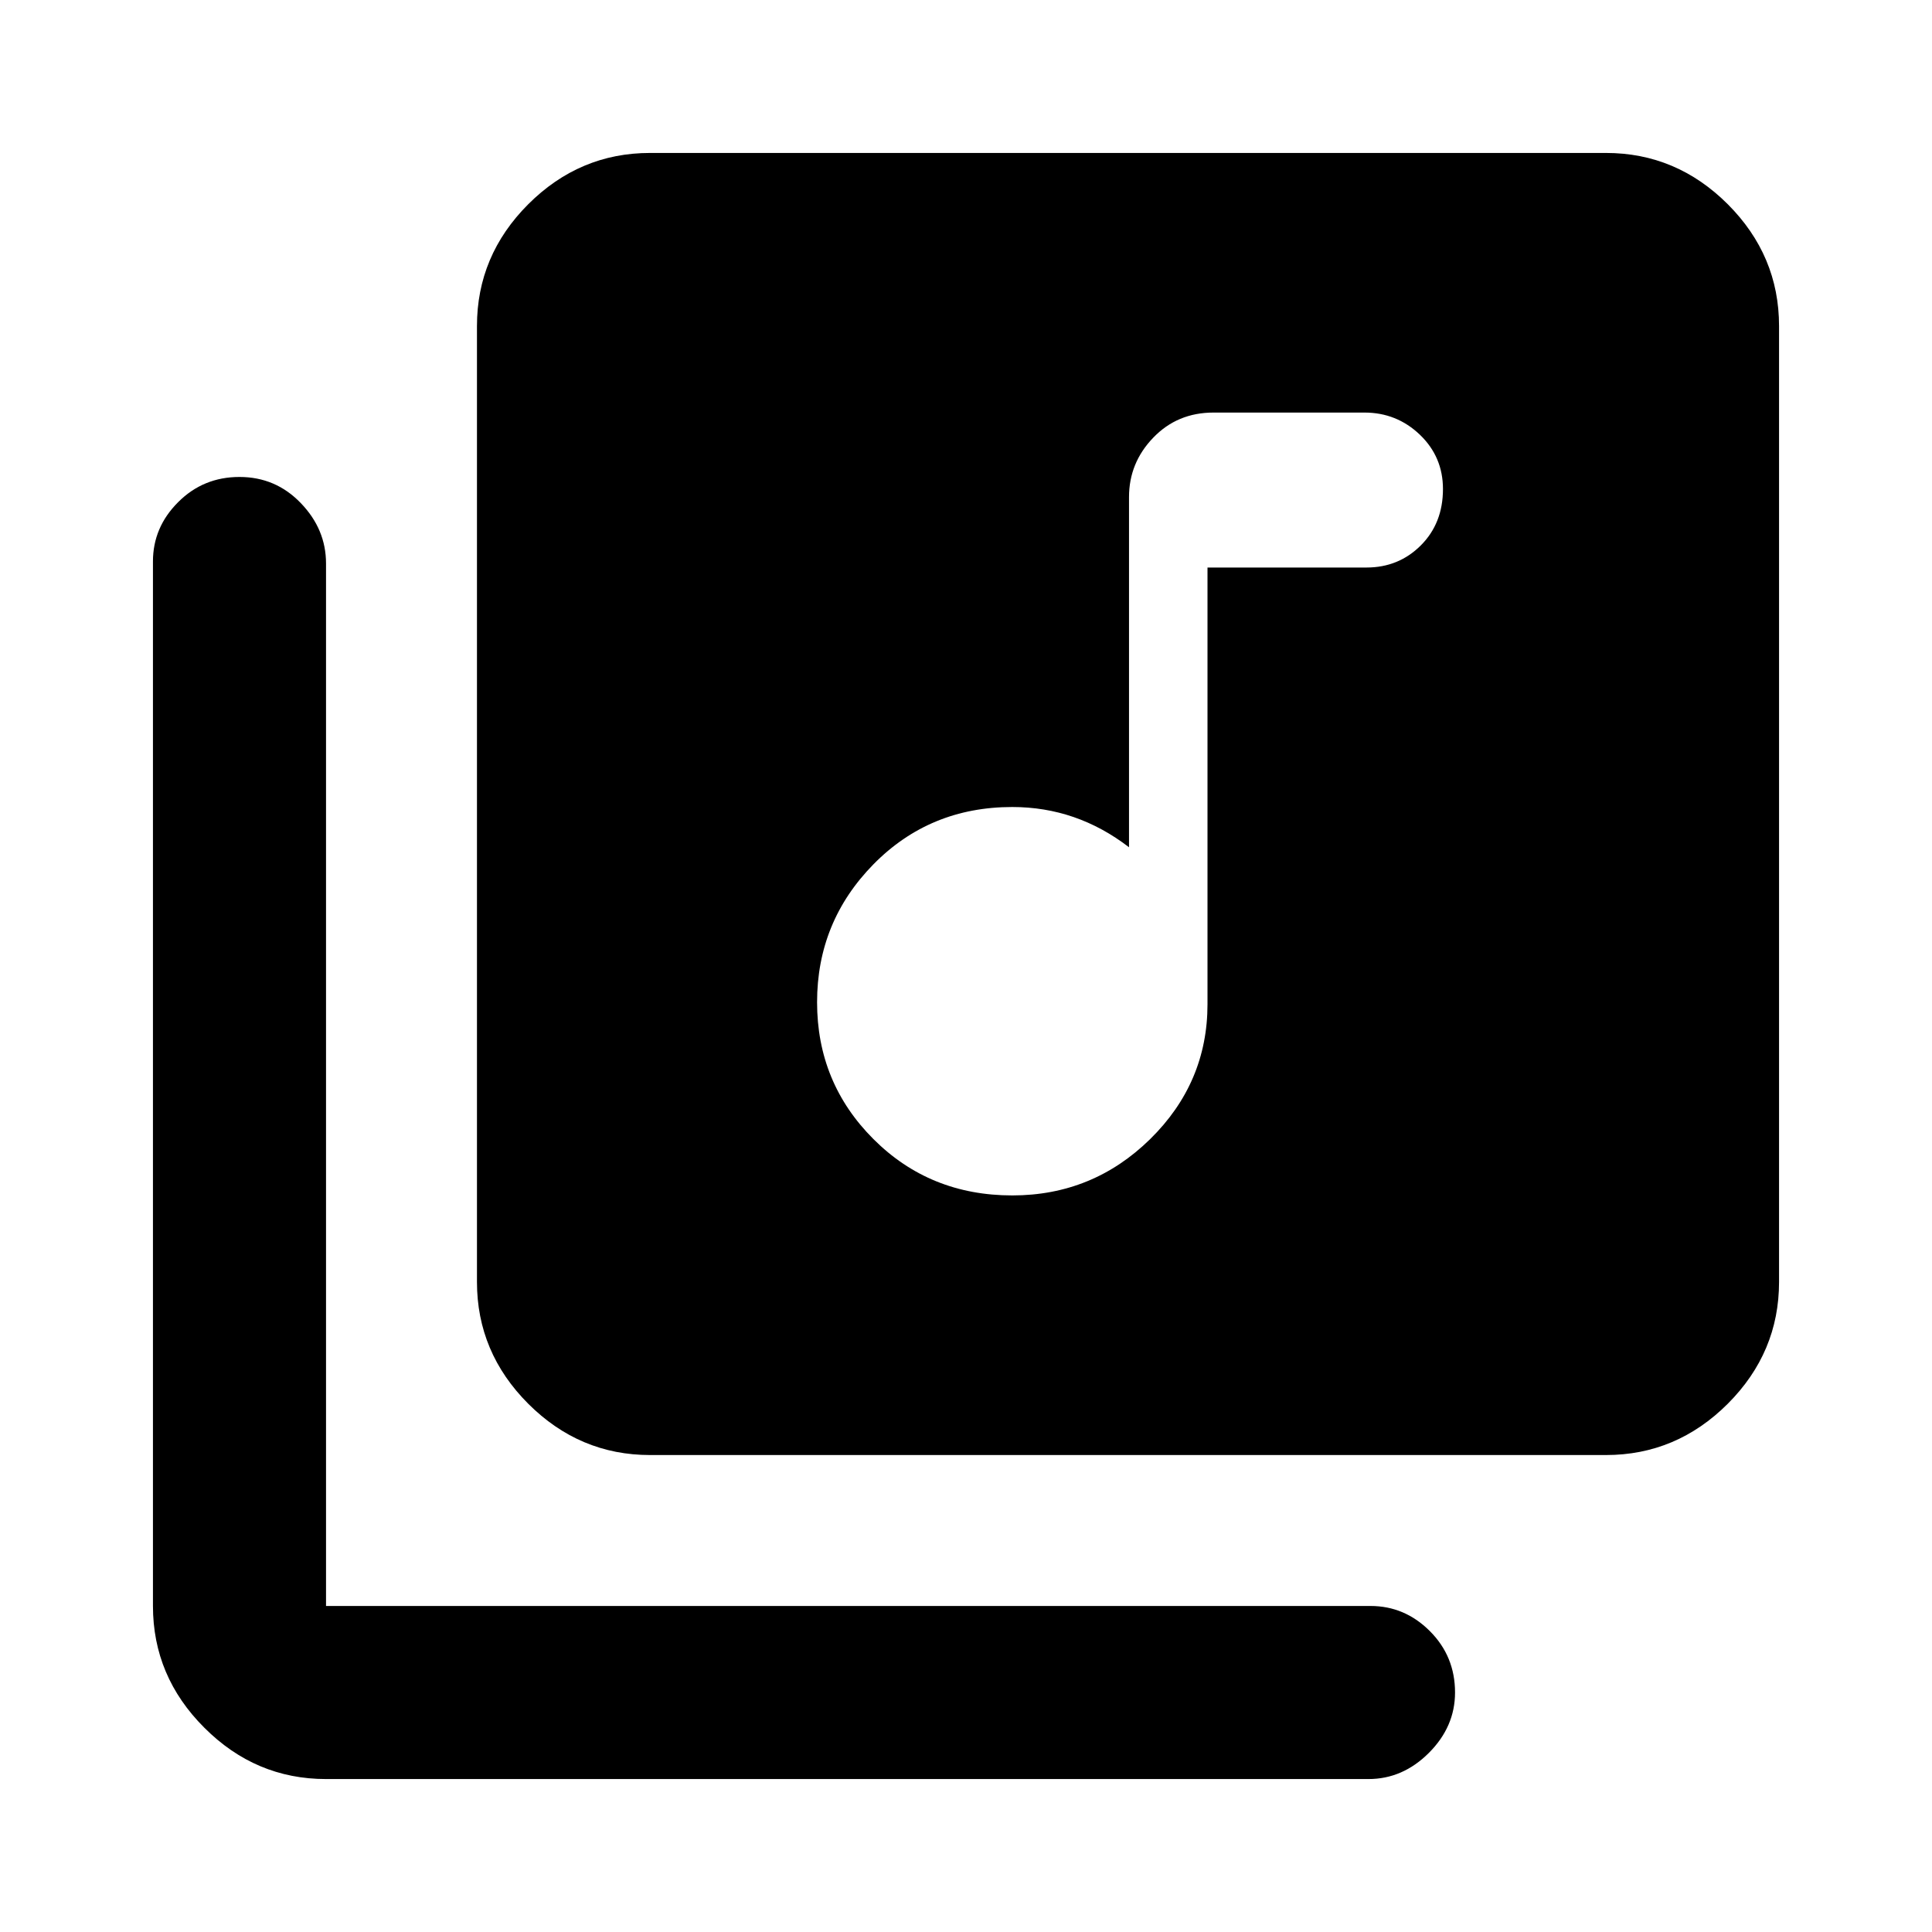 <svg xmlns="http://www.w3.org/2000/svg" height="24" width="24"><path d="M12.575 14.85Q13.575 14.85 14.288 14.15Q15 13.45 15 12.475V7.05H16.975Q17.375 7.05 17.65 6.775Q17.925 6.5 17.925 6.075Q17.925 5.675 17.638 5.4Q17.35 5.125 16.95 5.125H15.075Q14.625 5.125 14.325 5.438Q14.025 5.75 14.025 6.175V10.525Q13.7 10.275 13.338 10.15Q12.975 10.025 12.575 10.025Q11.55 10.025 10.85 10.737Q10.15 11.45 10.15 12.45Q10.15 13.45 10.85 14.15Q11.55 14.85 12.575 14.85ZM8.075 18.075Q7.2 18.075 6.562 17.438Q5.925 16.8 5.925 15.925V4.05Q5.925 3.175 6.562 2.537Q7.2 1.9 8.075 1.9H19.95Q20.825 1.9 21.463 2.537Q22.1 3.175 22.1 4.05V15.925Q22.1 16.8 21.463 17.438Q20.825 18.075 19.95 18.075ZM4.05 22.1Q3.175 22.1 2.538 21.462Q1.9 20.825 1.9 19.95V6.975Q1.9 6.55 2.213 6.238Q2.525 5.925 2.975 5.925Q3.425 5.925 3.737 6.25Q4.05 6.575 4.05 7V19.95Q4.05 19.95 4.05 19.95Q4.05 19.95 4.05 19.95H17.025Q17.45 19.95 17.762 20.262Q18.075 20.575 18.075 21.025Q18.075 21.45 17.75 21.775Q17.425 22.1 17 22.1Z"/></svg>